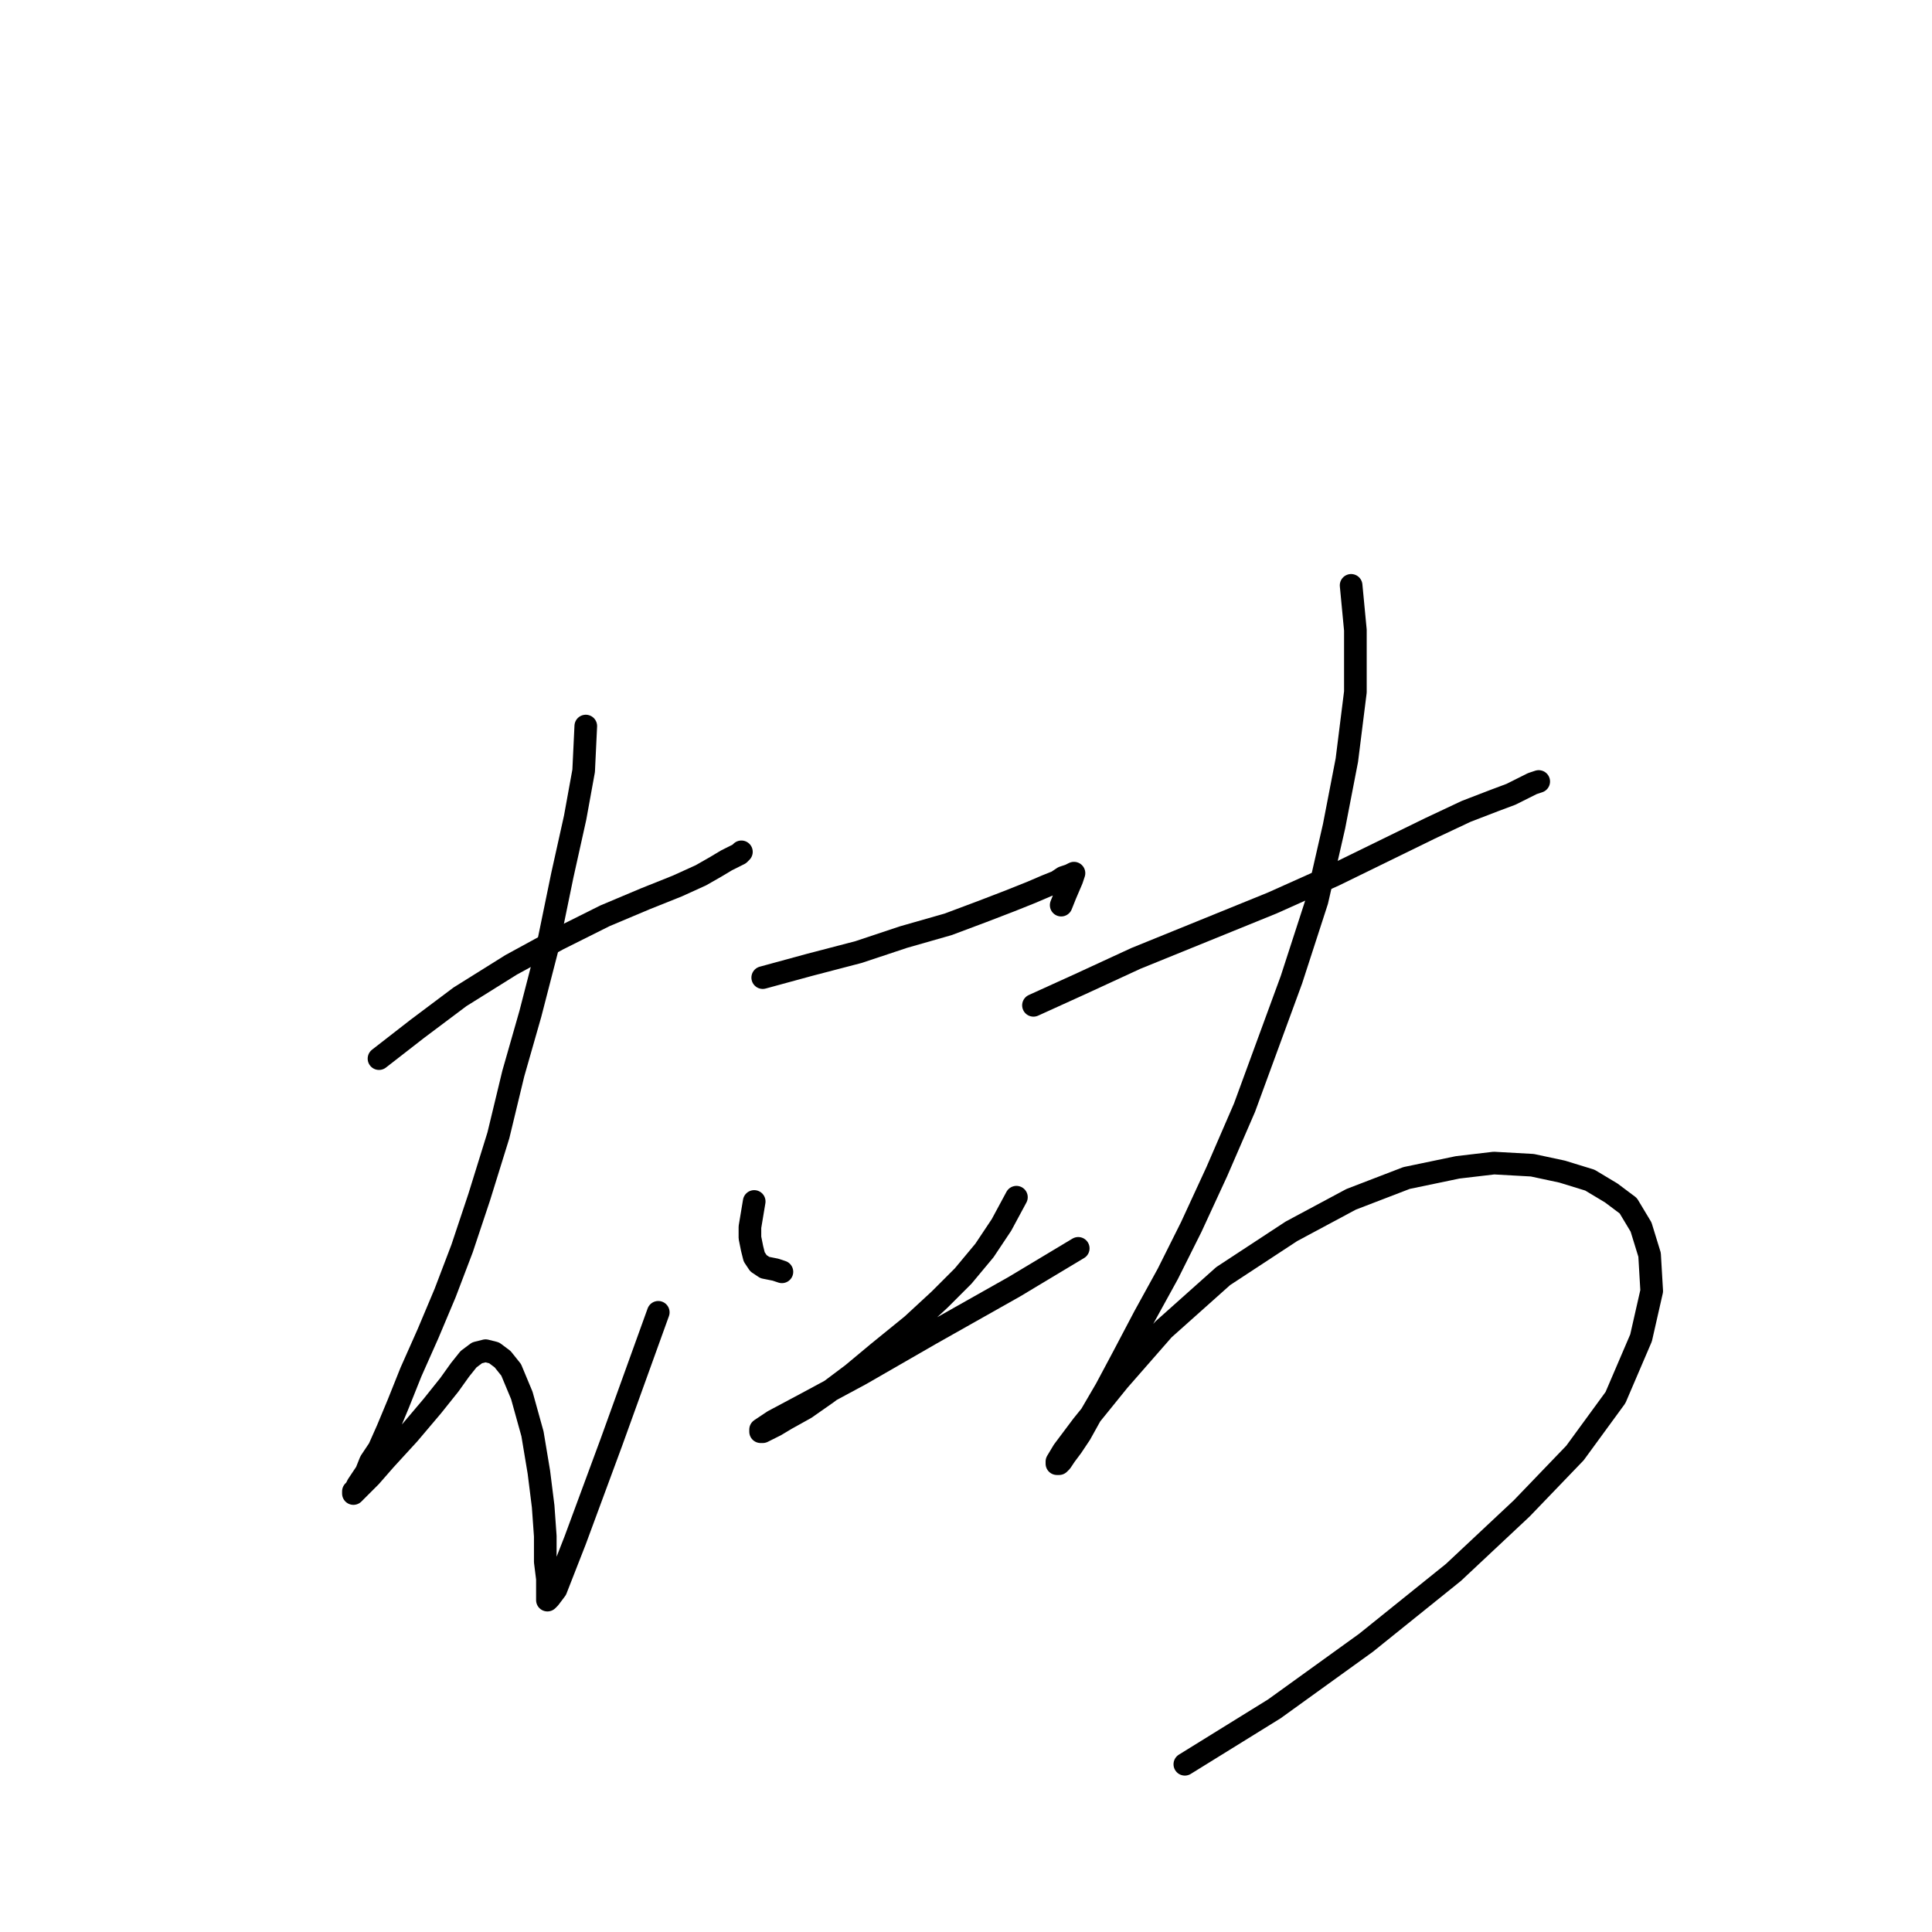 <?xml version="1.0" standalone="no"?>
    <svg width="256" height="256" xmlns="http://www.w3.org/2000/svg" version="1.1">
    <polyline stroke="black" stroke-width="3" stroke-linecap="round" fill="transparent" stroke-linejoin="round" points="50.219 140.273 55.303 136.319 60.953 132.081 67.732 127.844 73.947 124.454 80.162 121.347 85.529 119.087 89.766 117.392 92.873 115.98 94.851 114.85 96.263 114.003 97.393 113.438 97.958 113.155 98.24 112.873 98.24 112.873 " />
        <polyline stroke="black" stroke-width="3" stroke-linecap="round" fill="transparent" stroke-linejoin="round" points="77.619 96.206 77.337 102.138 76.207 108.353 74.512 115.98 72.535 125.584 70.275 134.341 68.015 142.251 66.038 150.443 63.495 158.635 61.235 165.414 58.976 171.346 56.716 176.714 54.456 181.798 52.761 186.035 51.349 189.425 50.219 191.967 49.089 193.662 48.524 195.075 47.959 195.922 47.394 196.77 47.111 197.335 46.829 197.617 46.829 197.9 47.111 197.617 47.676 197.052 49.089 195.64 51.066 193.38 54.173 189.99 57.281 186.318 59.54 183.493 60.953 181.516 62.083 180.103 63.213 179.256 64.343 178.973 65.473 179.256 66.603 180.103 67.732 181.516 69.145 184.905 70.557 189.99 71.405 195.075 71.97 199.595 72.252 203.549 72.252 206.939 72.535 209.199 72.535 210.611 72.535 211.741 72.535 212.024 72.817 211.741 73.665 210.611 76.207 204.114 81.009 191.12 87.224 173.889 87.224 173.889 " />
        <polyline stroke="black" stroke-width="3" stroke-linecap="round" fill="transparent" stroke-linejoin="round" points="101.065 129.539 107.28 127.844 113.777 126.149 119.709 124.172 125.641 122.477 130.161 120.782 133.833 119.37 136.658 118.24 138.635 117.392 140.048 116.827 140.895 116.262 141.743 115.98 142.307 115.698 142.025 116.545 141.178 118.522 140.613 119.935 140.613 119.935 " />
        <polyline stroke="black" stroke-width="3" stroke-linecap="round" fill="transparent" stroke-linejoin="round" points="99.935 159.2 99.653 160.895 99.37 162.589 99.37 164.002 99.653 165.414 99.935 166.544 100.5 167.392 101.348 167.957 102.76 168.239 103.608 168.522 103.608 168.522 " />
        <polyline stroke="black" stroke-width="3" stroke-linecap="round" fill="transparent" stroke-linejoin="round" points="134.681 158.635 132.703 162.307 130.443 165.697 127.618 169.087 124.511 172.194 120.839 175.584 116.319 179.256 112.929 182.081 109.54 184.623 106.715 186.6 104.173 188.013 102.76 188.86 101.63 189.425 101.065 189.708 100.783 189.708 100.783 189.425 102.478 188.295 106.715 186.035 114.059 182.081 123.381 176.714 134.398 170.499 142.872 165.414 142.872 165.414 " />
        <polyline stroke="black" stroke-width="3" stroke-linecap="round" fill="transparent" stroke-linejoin="round" points="136.94 133.211 143.155 130.387 150.499 126.997 159.539 123.325 168.578 119.652 176.77 115.98 189.482 109.765 194.284 107.506 197.956 106.093 200.216 105.246 201.911 104.398 203.041 103.833 203.888 103.551 203.888 103.551 " />
        <polyline stroke="black" stroke-width="3" stroke-linecap="round" fill="transparent" stroke-linejoin="round" points="179.03 77.563 179.595 83.495 179.595 91.687 178.465 100.726 176.77 109.483 174.51 119.37 171.121 129.822 168.013 138.296 164.906 146.77 161.234 155.245 157.844 162.589 154.737 168.804 151.629 174.454 148.805 179.821 146.545 184.058 144.567 187.448 143.155 189.99 142.025 191.685 141.178 192.815 140.613 193.662 140.33 193.945 140.048 193.945 140.048 193.662 140.895 192.25 143.437 188.86 148.24 182.928 154.172 176.149 162.081 169.087 171.121 163.154 179.03 158.917 186.375 156.092 193.154 154.68 197.956 154.115 203.041 154.398 206.996 155.245 210.668 156.375 213.493 158.07 215.753 159.765 217.448 162.589 218.578 166.262 218.86 171.064 217.448 177.278 214.058 185.188 208.691 192.532 201.629 199.877 192.589 208.351 181.007 217.673 168.861 226.43 156.997 233.775 156.997 233.775 " />
        </svg>
